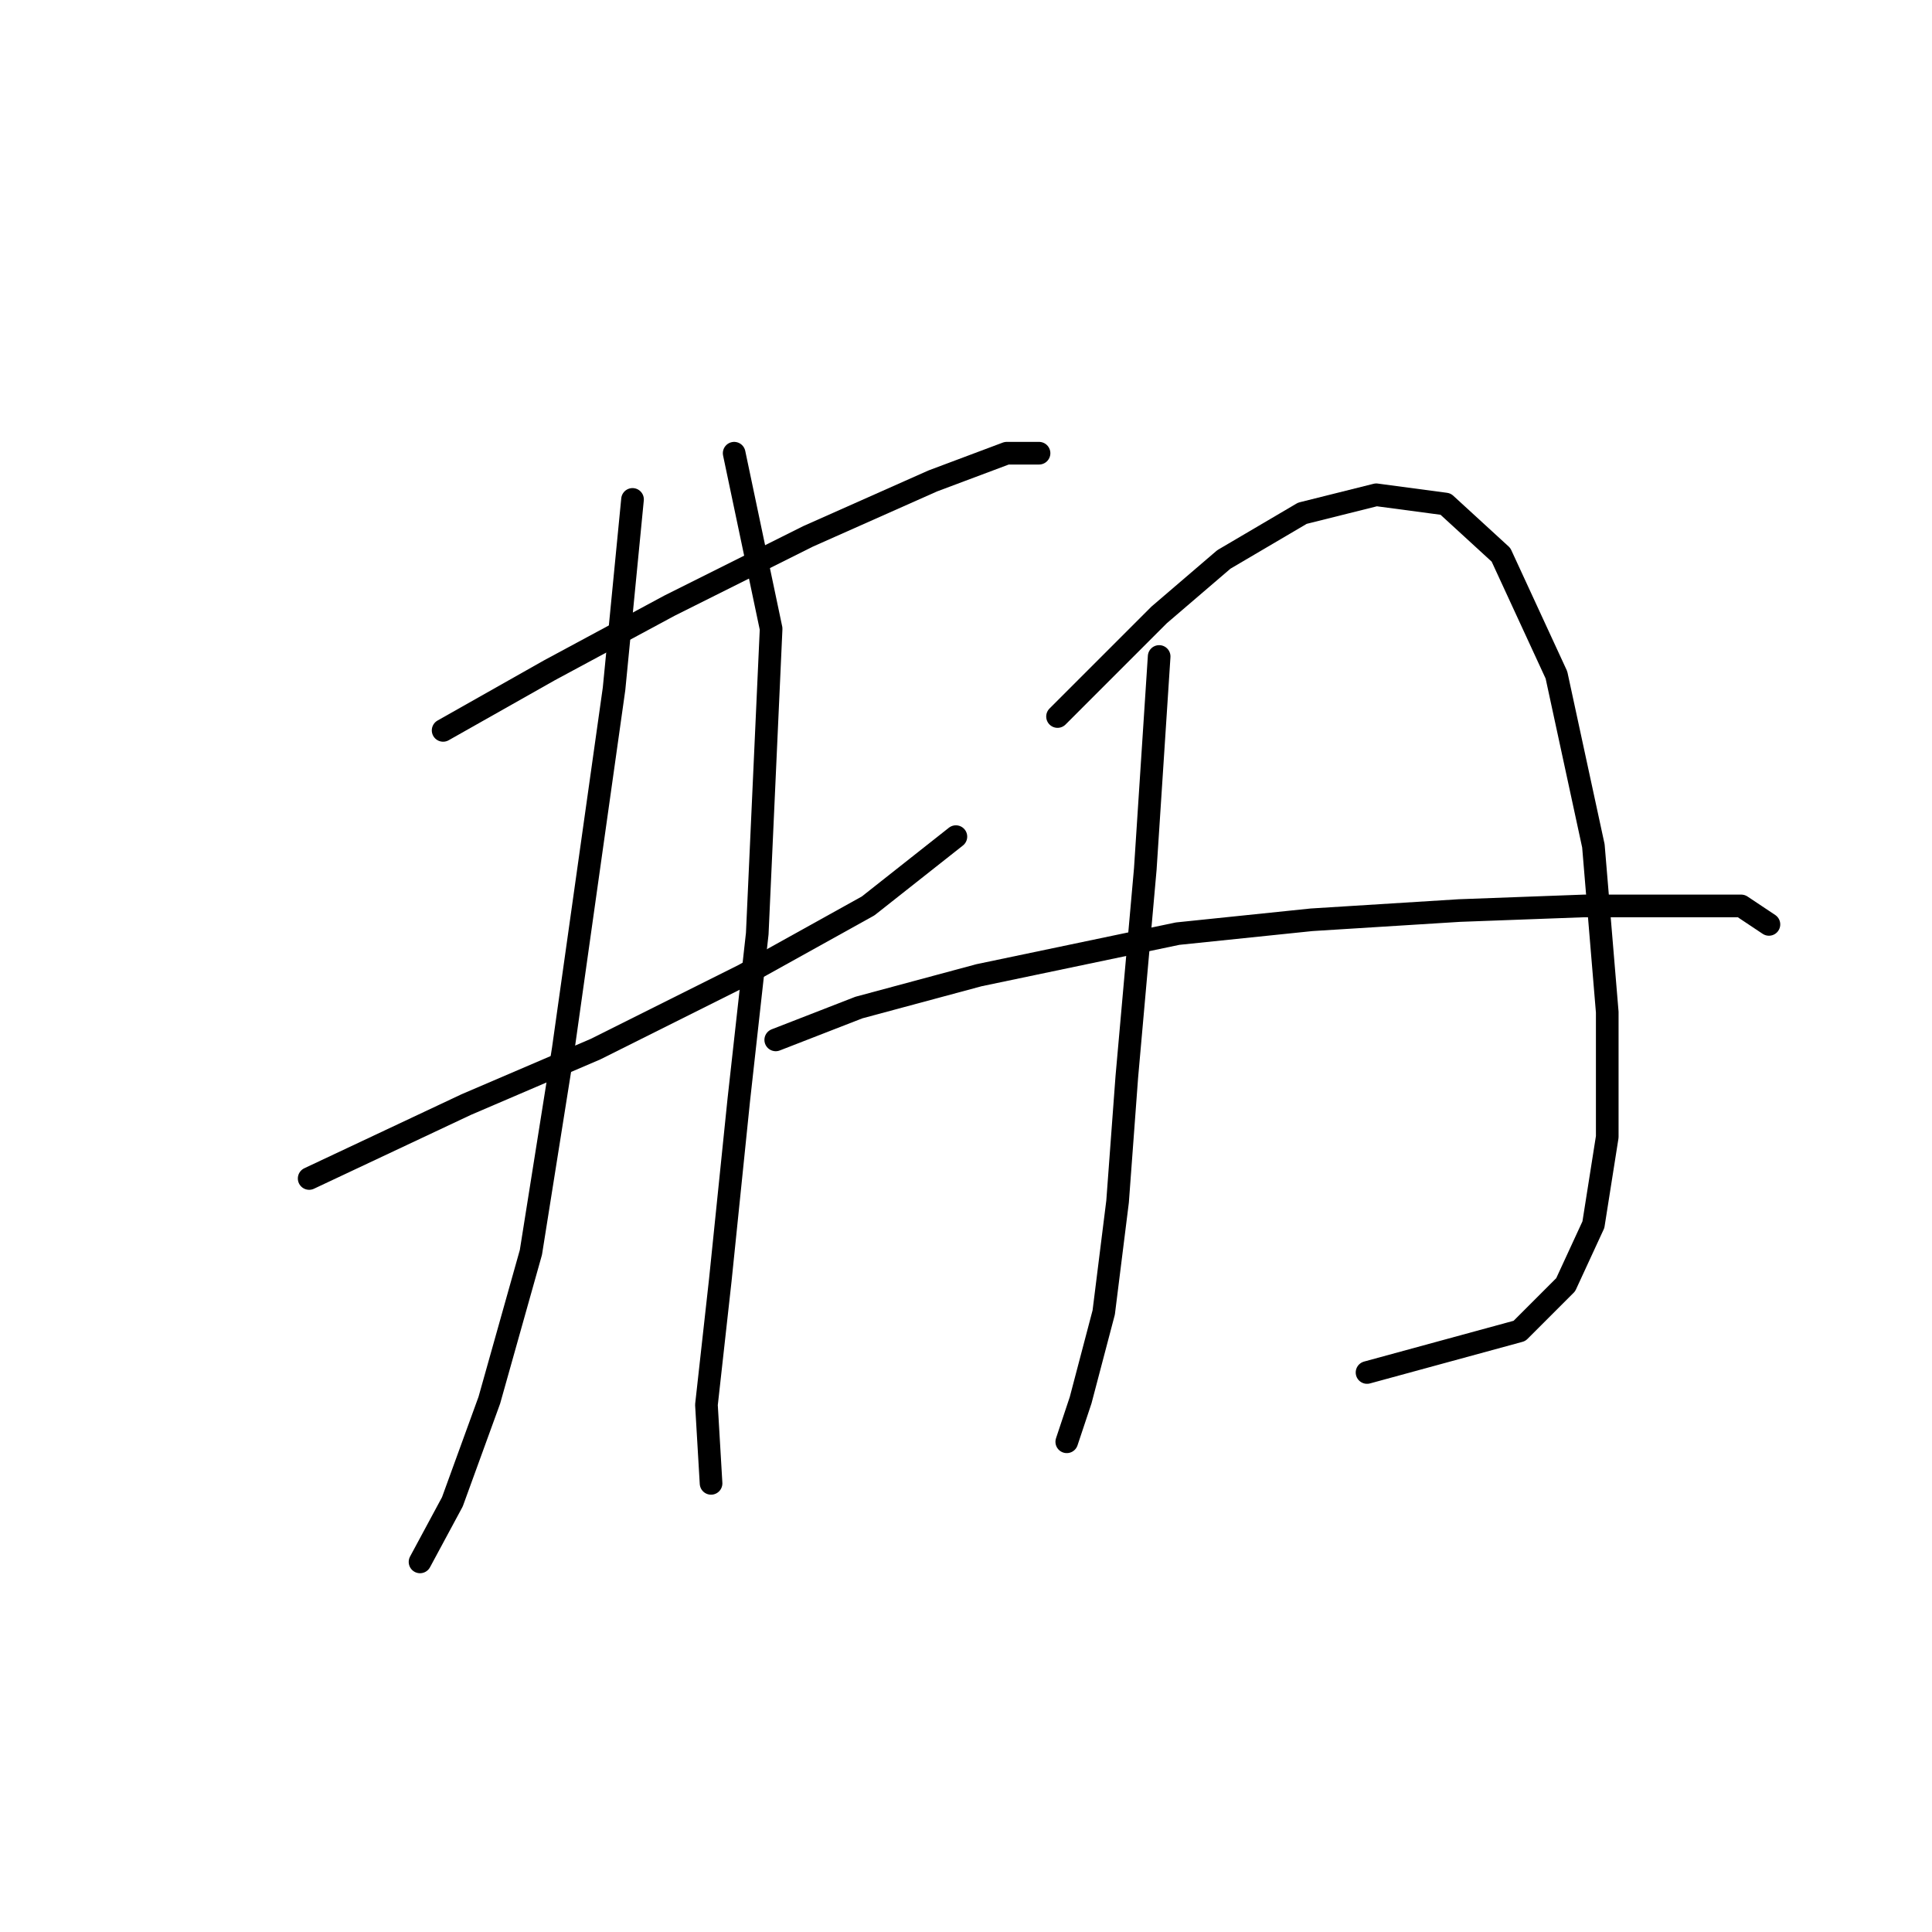 <?xml version="1.0" standalone="no"?>
    <svg width="256" height="256" xmlns="http://www.w3.org/2000/svg" version="1.1">
    <polyline stroke="black" stroke-width="3" stroke-linecap="round" fill="transparent" stroke-linejoin="round" points="58.716 96.78 72.795 88.822 88.71 80.253 107.073 71.071 123.6 63.726 133.394 60.053 137.679 60.053 137.679 60.053 " />
        <polyline stroke="black" stroke-width="3" stroke-linecap="round" fill="transparent" stroke-linejoin="round" points="40.965 156.155 61.777 146.361 78.916 139.015 98.504 129.222 115.031 120.04 126.661 110.858 126.661 110.858 " />
        <polyline stroke="black" stroke-width="3" stroke-linecap="round" fill="transparent" stroke-linejoin="round" points="83.813 66.174 81.365 91.271 74.631 139.015 70.347 165.948 64.838 185.536 59.941 199.003 55.656 206.96 55.656 206.96 " />
        <polyline stroke="black" stroke-width="3" stroke-linecap="round" fill="transparent" stroke-linejoin="round" points="97.28 60.053 102.177 83.313 100.34 123.713 97.892 145.749 95.443 169.621 93.607 186.148 94.219 196.554 94.219 196.554 " />
        <polyline stroke="black" stroke-width="3" stroke-linecap="round" fill="transparent" stroke-linejoin="round" points="153.594 86.986 151.758 115.143 149.309 142.688 148.085 159.215 146.249 173.906 143.188 185.536 141.352 191.045 141.352 191.045 " />
        <polyline stroke="black" stroke-width="3" stroke-linecap="round" fill="transparent" stroke-linejoin="round" points="140.128 94.943 153.594 81.477 162.164 74.131 172.57 68.01 182.363 65.562 191.545 66.786 198.89 73.519 206.236 89.434 211.133 112.082 212.969 134.119 212.969 150.646 211.133 162.276 207.46 170.233 201.339 176.354 181.139 181.863 181.139 181.863 " />
        <polyline stroke="black" stroke-width="3" stroke-linecap="round" fill="transparent" stroke-linejoin="round" points="102.789 137.791 113.807 133.506 129.722 129.222 156.042 123.713 173.794 121.876 193.381 120.652 209.908 120.04 223.987 120.04 230.72 120.04 234.393 122.488 234.393 122.488 " />
        </svg>